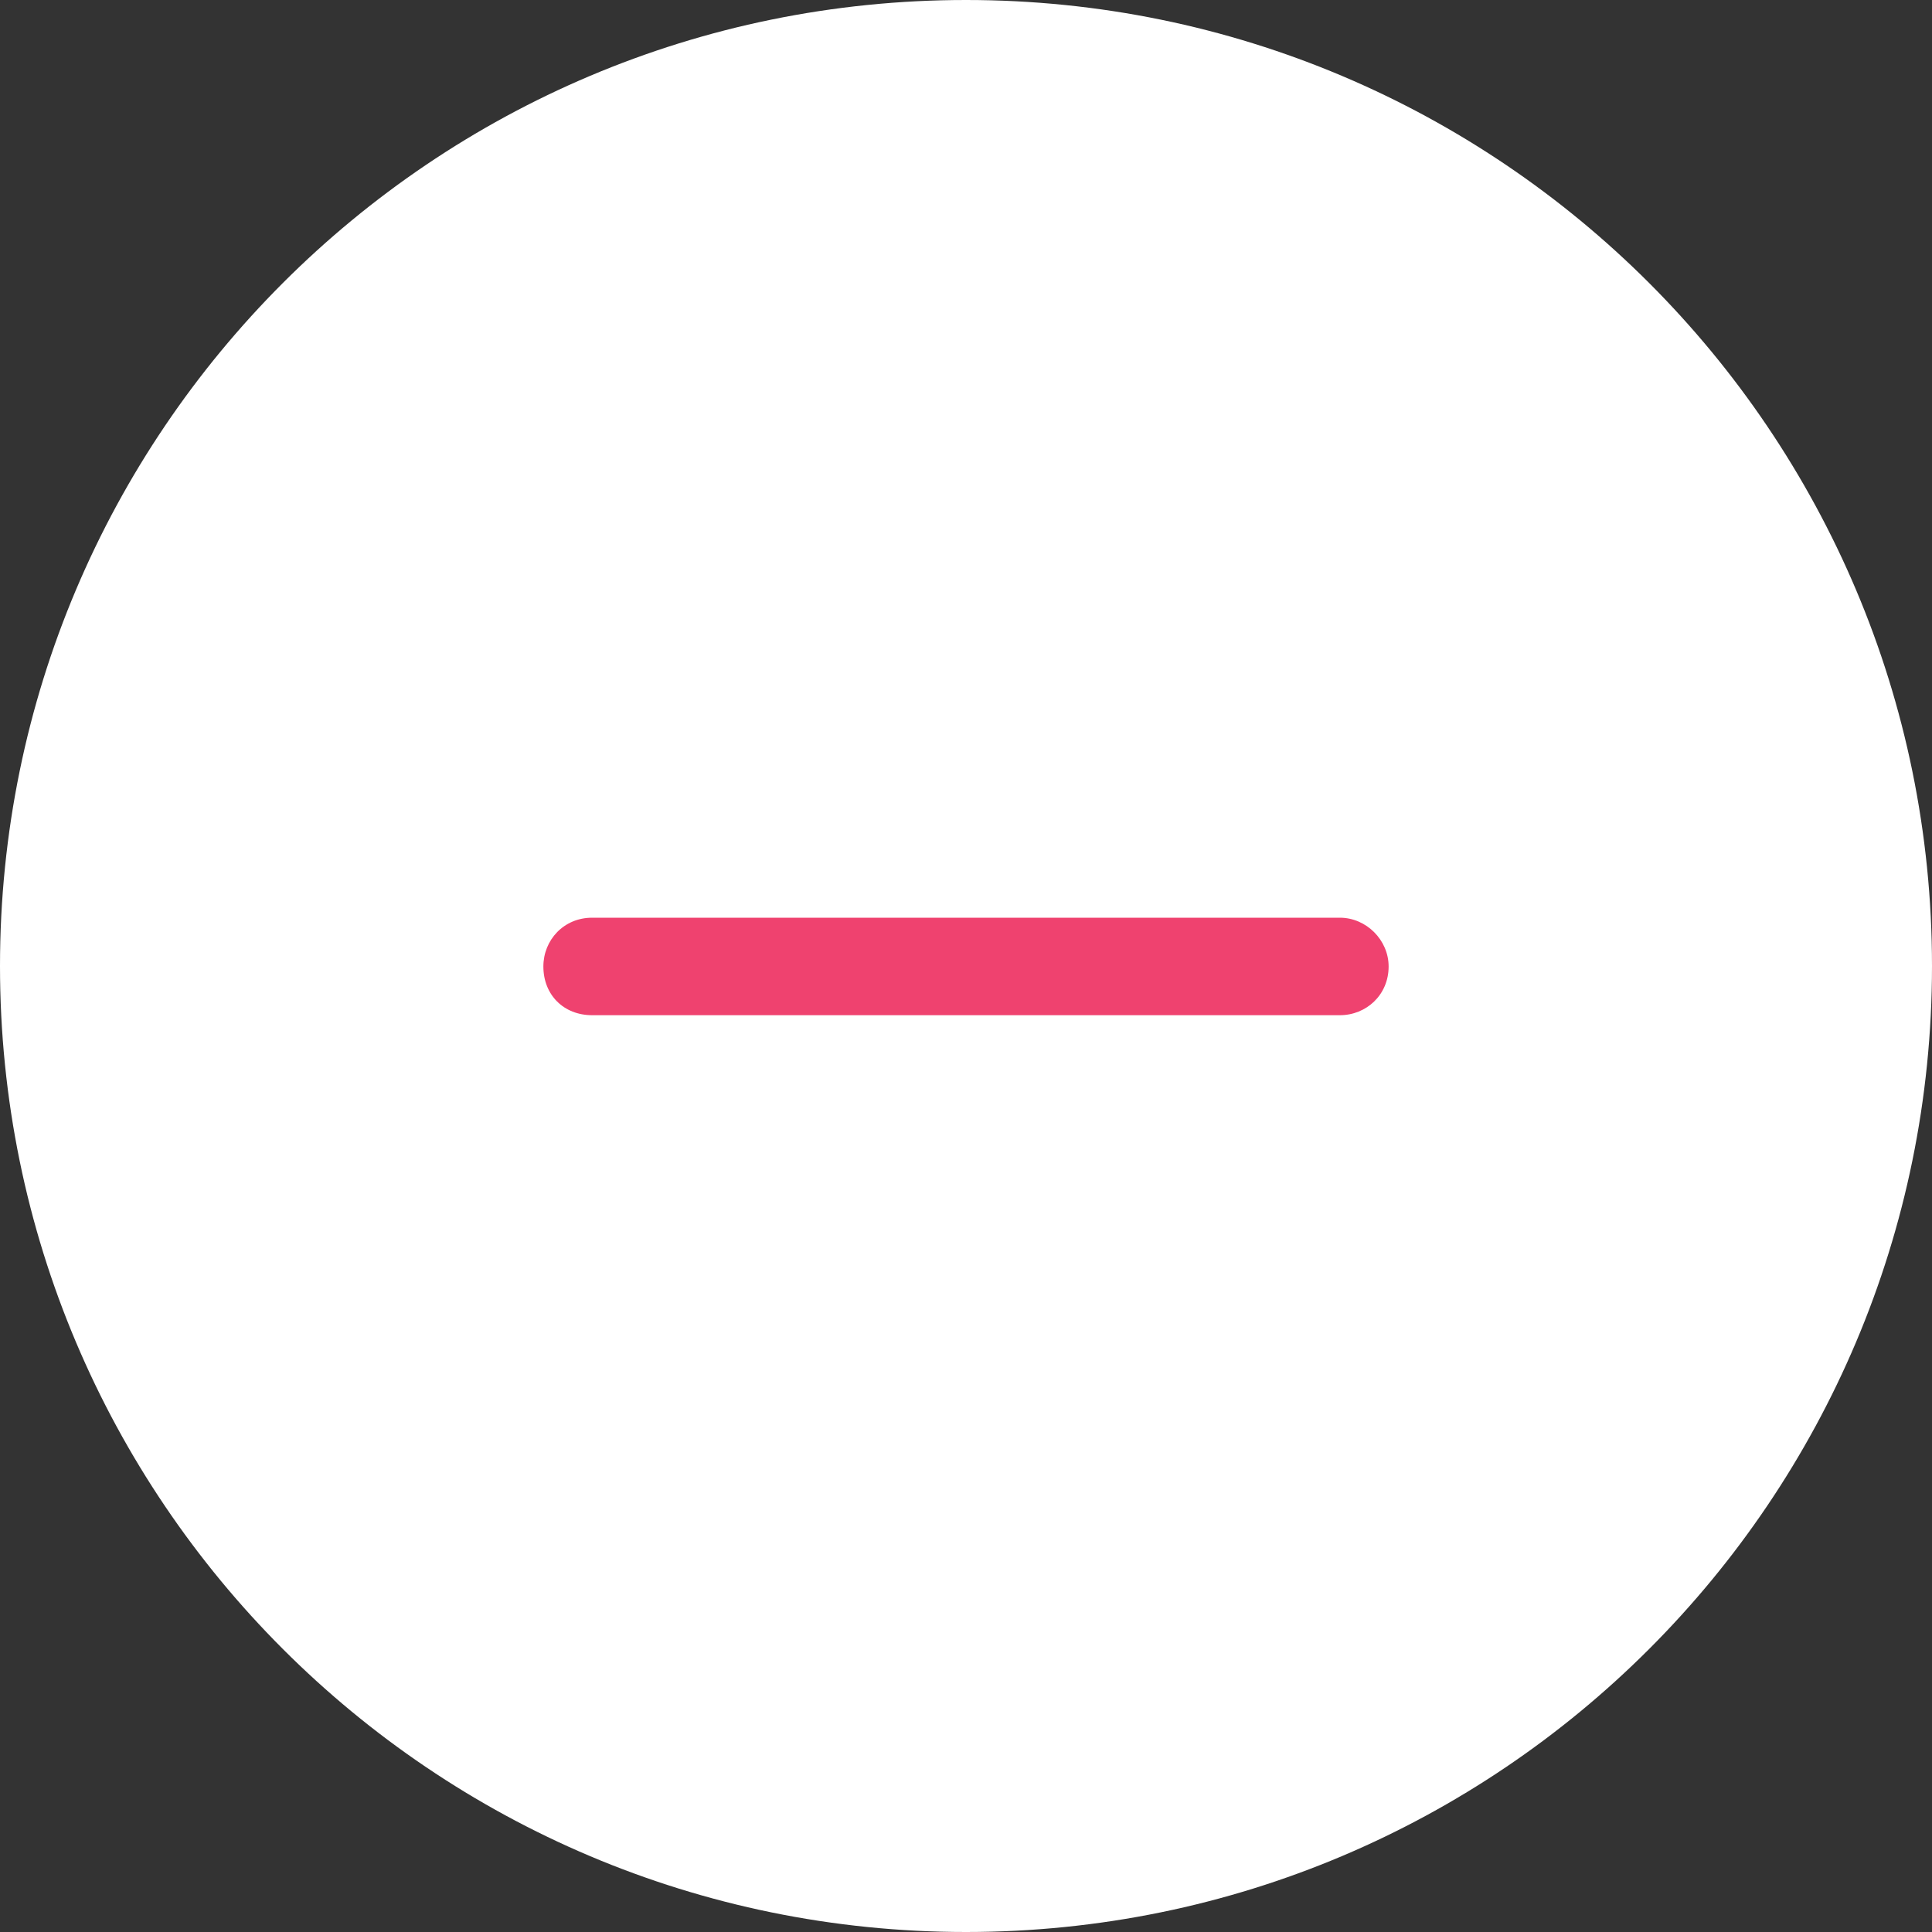 <svg width="32" height="32" viewBox="0 0 32 32" fill="none" xmlns="http://www.w3.org/2000/svg">
<rect x="0" y="0" width="32" height="32" fill="#333333" stroke="none"/>
<path d="M0 16C0 7.163 7.163 0 16 0C24.837 0 32 7.163 32 16C32 24.837 24.837 32 16 32C7.163 32 0 24.837 0 16Z" fill="white"/>
<path d="M23 16.008C23 16.479 22.63 16.815 22.192 16.815H9.808C9.337 16.815 9 16.479 9 16.008C9 15.57 9.337 15.2 9.808 15.2H22.192C22.63 15.2 23 15.57 23 16.008Z" fill="#EF426F"/>
</svg>
